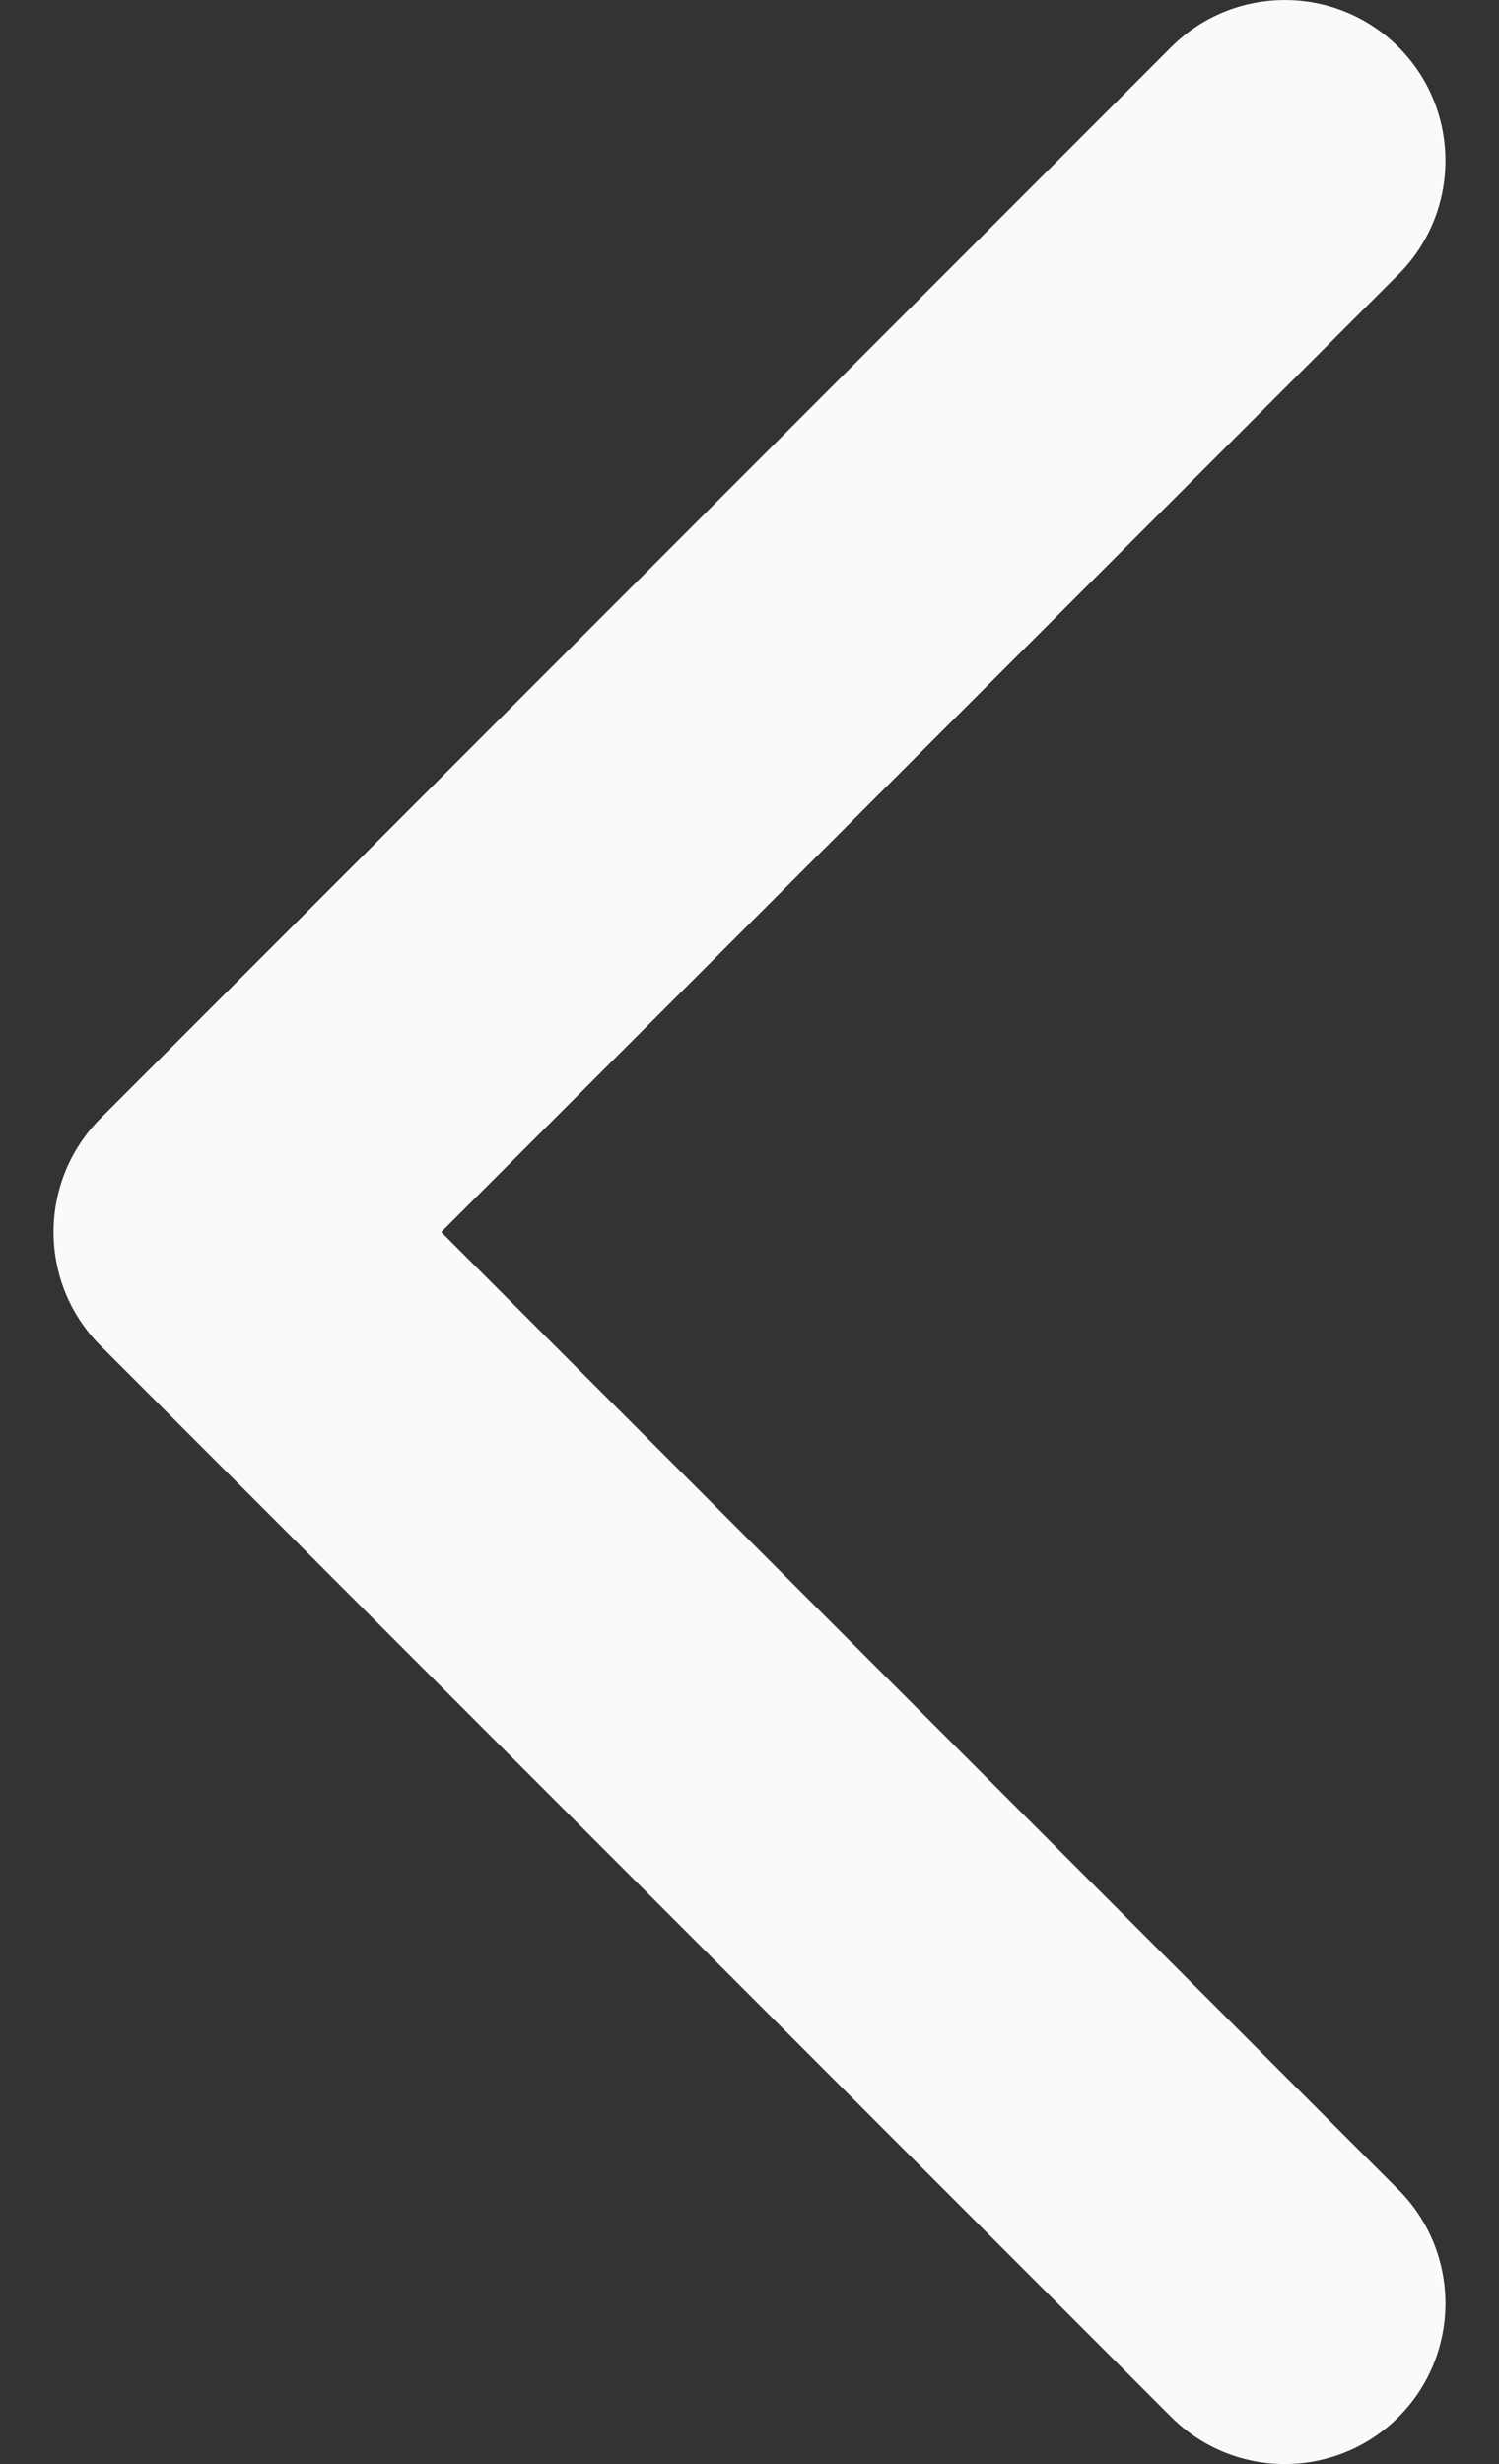 <svg width="14" height="23" viewBox="0 0 14 23" fill="none" xmlns="http://www.w3.org/2000/svg">
<rect x="0" y="0" width="14" height="23" fill="#333333" stroke="none"/>
<path fill-rule="evenodd" clip-rule="evenodd" d="M13.061 22.561C13.646 21.975 13.646 21.025 13.061 20.439L4.121 11.5L13.061 2.561C13.646 1.975 13.646 1.025 13.061 0.439C12.475 -0.146 11.525 -0.146 10.939 0.439L0.939 10.439C0.354 11.025 0.354 11.975 0.939 12.561L10.939 22.561C11.525 23.146 12.475 23.146 13.061 22.561Z" fill="#FAFAFA"/>
</svg>
